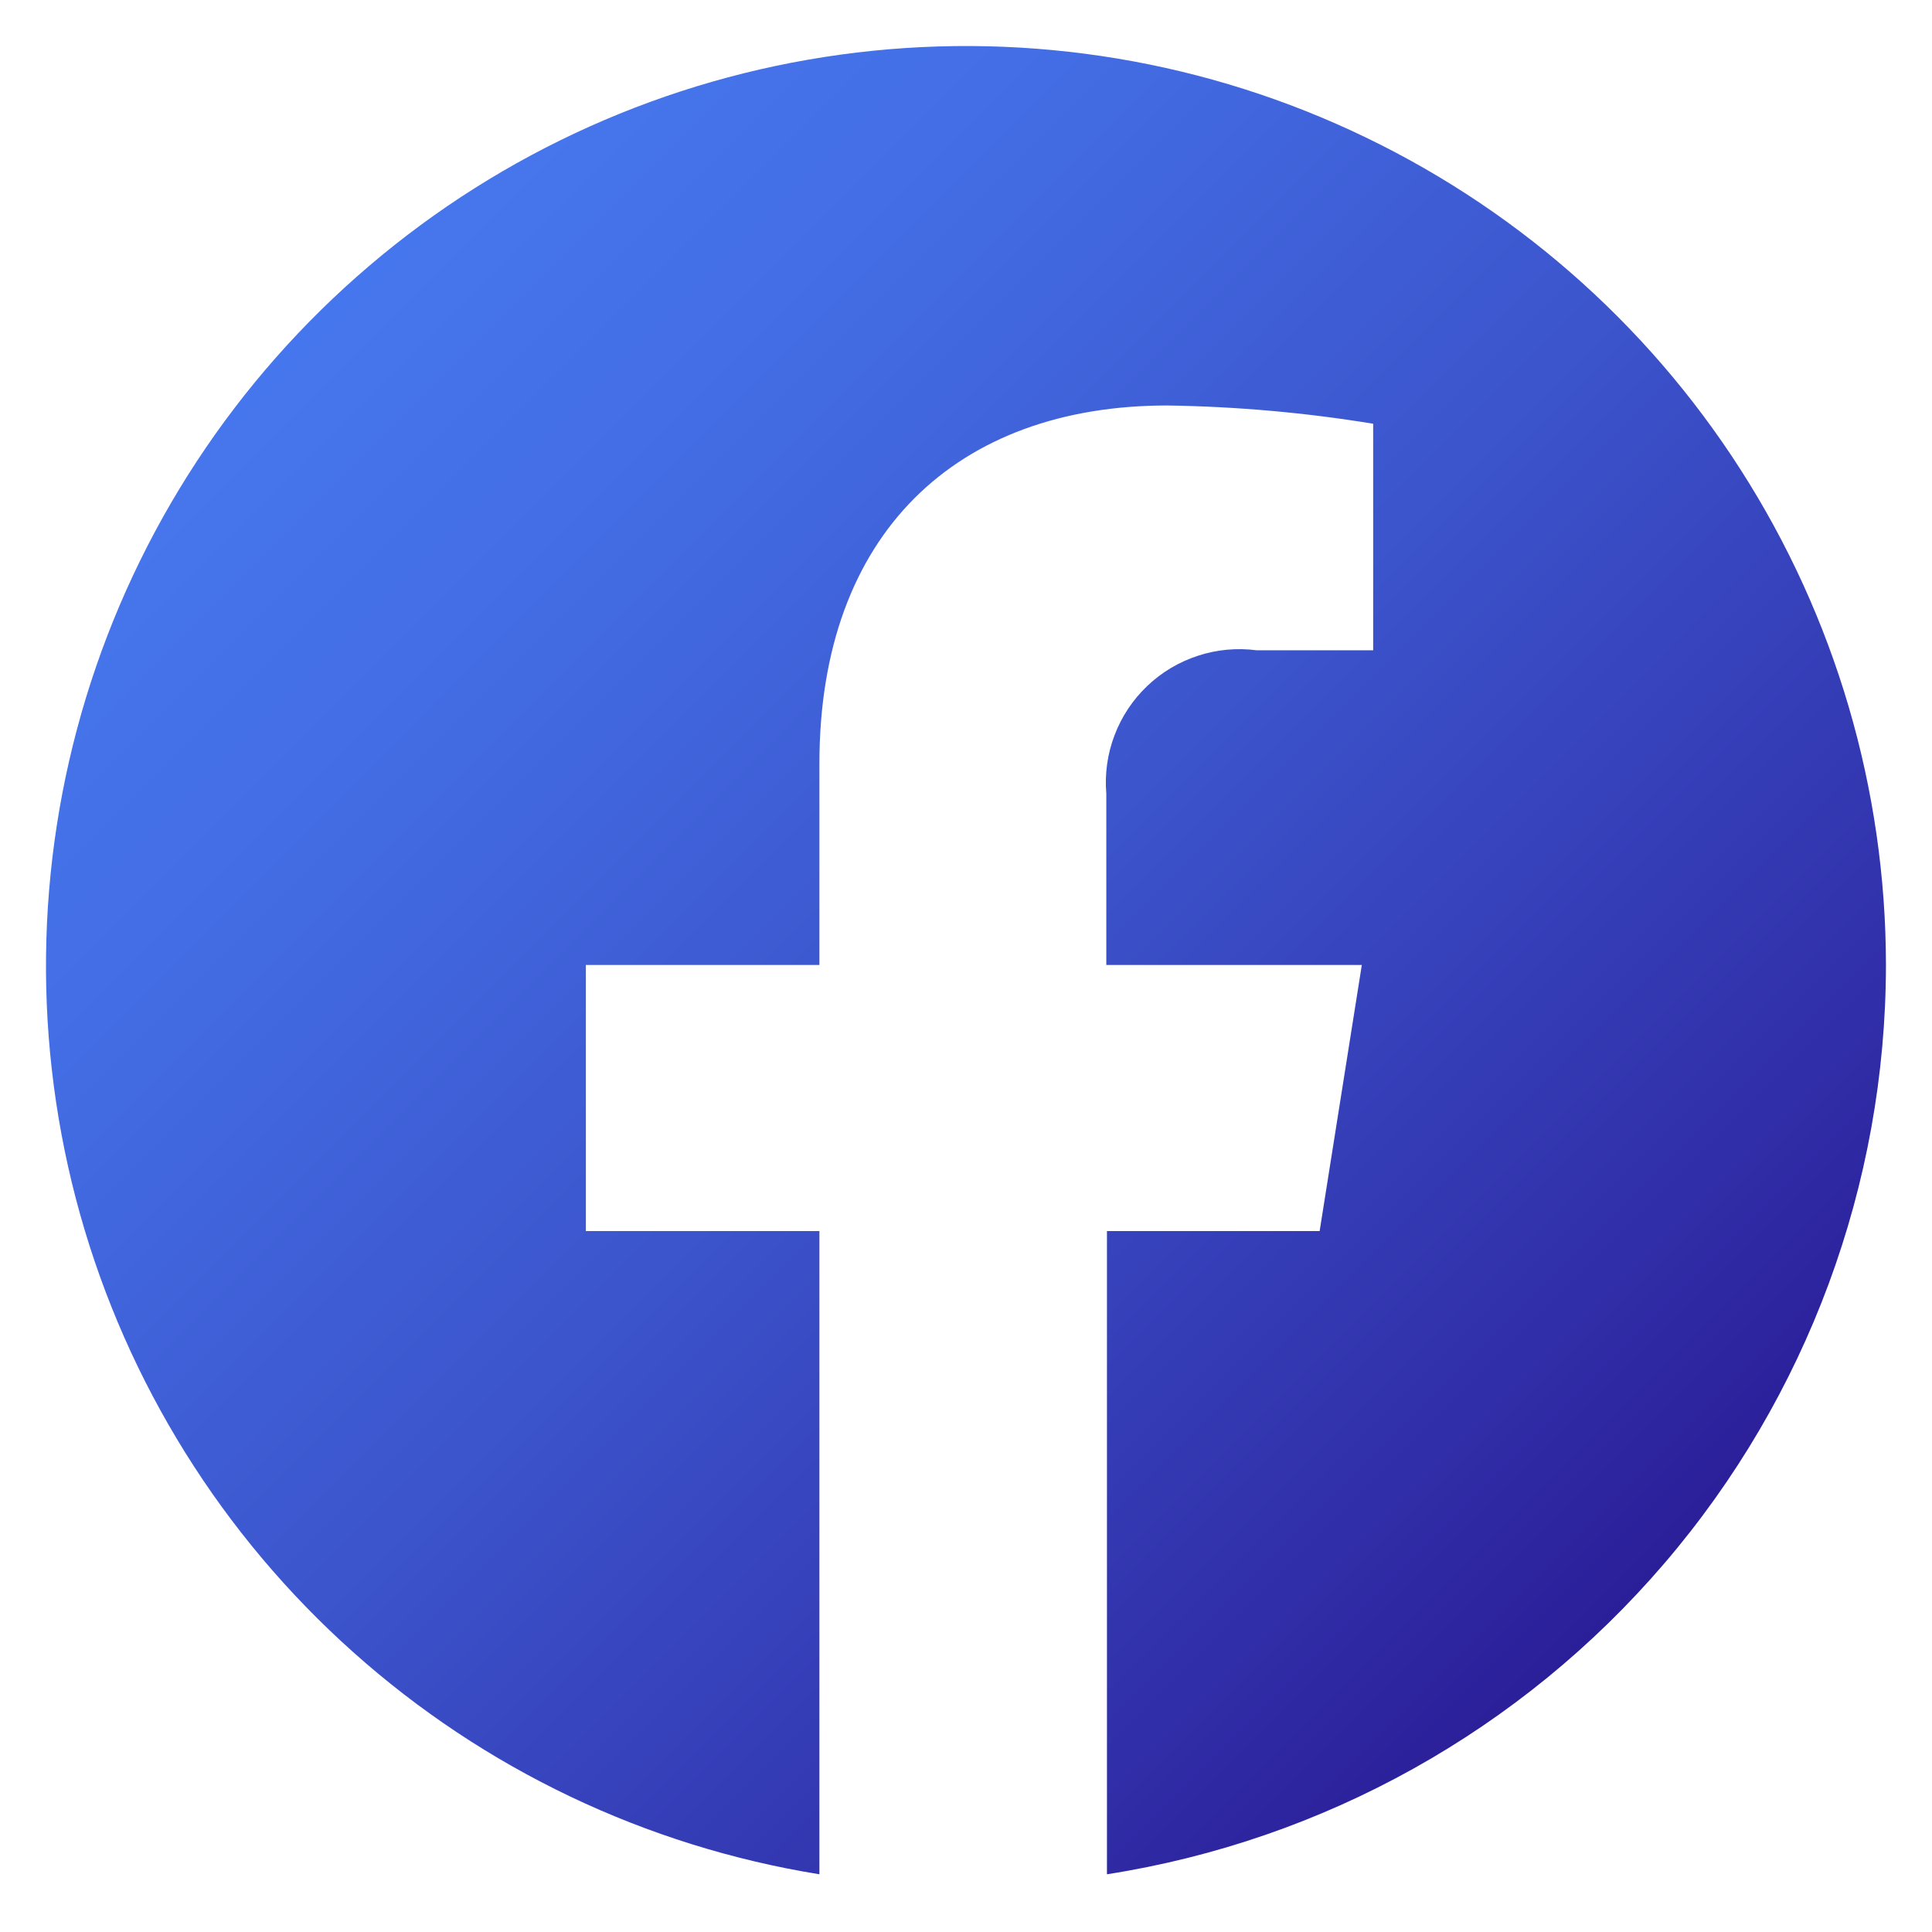 <svg width="24" height="24" viewBox="0 0 24 24" fill="none" xmlns="http://www.w3.org/2000/svg">
<path d="M23.428 11.987C23.426 9.805 22.799 7.669 21.621 5.832C20.444 3.995 18.765 2.534 16.783 1.621C14.802 0.707 12.6 0.381 10.439 0.679C8.277 0.977 6.246 1.887 4.586 3.303C2.925 4.718 1.705 6.58 1.068 8.667C0.432 10.754 0.406 12.98 0.994 15.081C1.583 17.182 2.76 19.071 4.388 20.524C6.015 21.978 8.025 22.935 10.179 23.283V15.293H7.278V11.987H10.179V9.485C10.179 6.624 11.89 5.037 14.501 5.037C15.358 5.05 16.212 5.125 17.058 5.264V8.078H15.611C15.366 8.046 15.116 8.069 14.881 8.146C14.645 8.223 14.43 8.351 14.251 8.522C14.071 8.693 13.933 8.902 13.845 9.134C13.757 9.365 13.722 9.614 13.743 9.861V11.987H16.917L16.393 15.293H13.751V23.283C16.445 22.862 18.901 21.492 20.675 19.421C22.449 17.35 23.426 14.714 23.428 11.987Z" fill="url(#paint0_linear_15_101)"/>
<defs>
<linearGradient id="paint0_linear_15_101" x1="3.886" y1="3.912" x2="20.052" y2="20.07" gradientUnits="userSpaceOnUse">
<stop stop-color="#4676ED"/>
<stop offset="0.19" stop-color="#436DE4"/>
<stop offset="0.49" stop-color="#3C55CD"/>
<stop offset="0.87" stop-color="#302EA8"/>
<stop offset="1" stop-color="#2B1E99"/>
</linearGradient>
</defs>
</svg>
